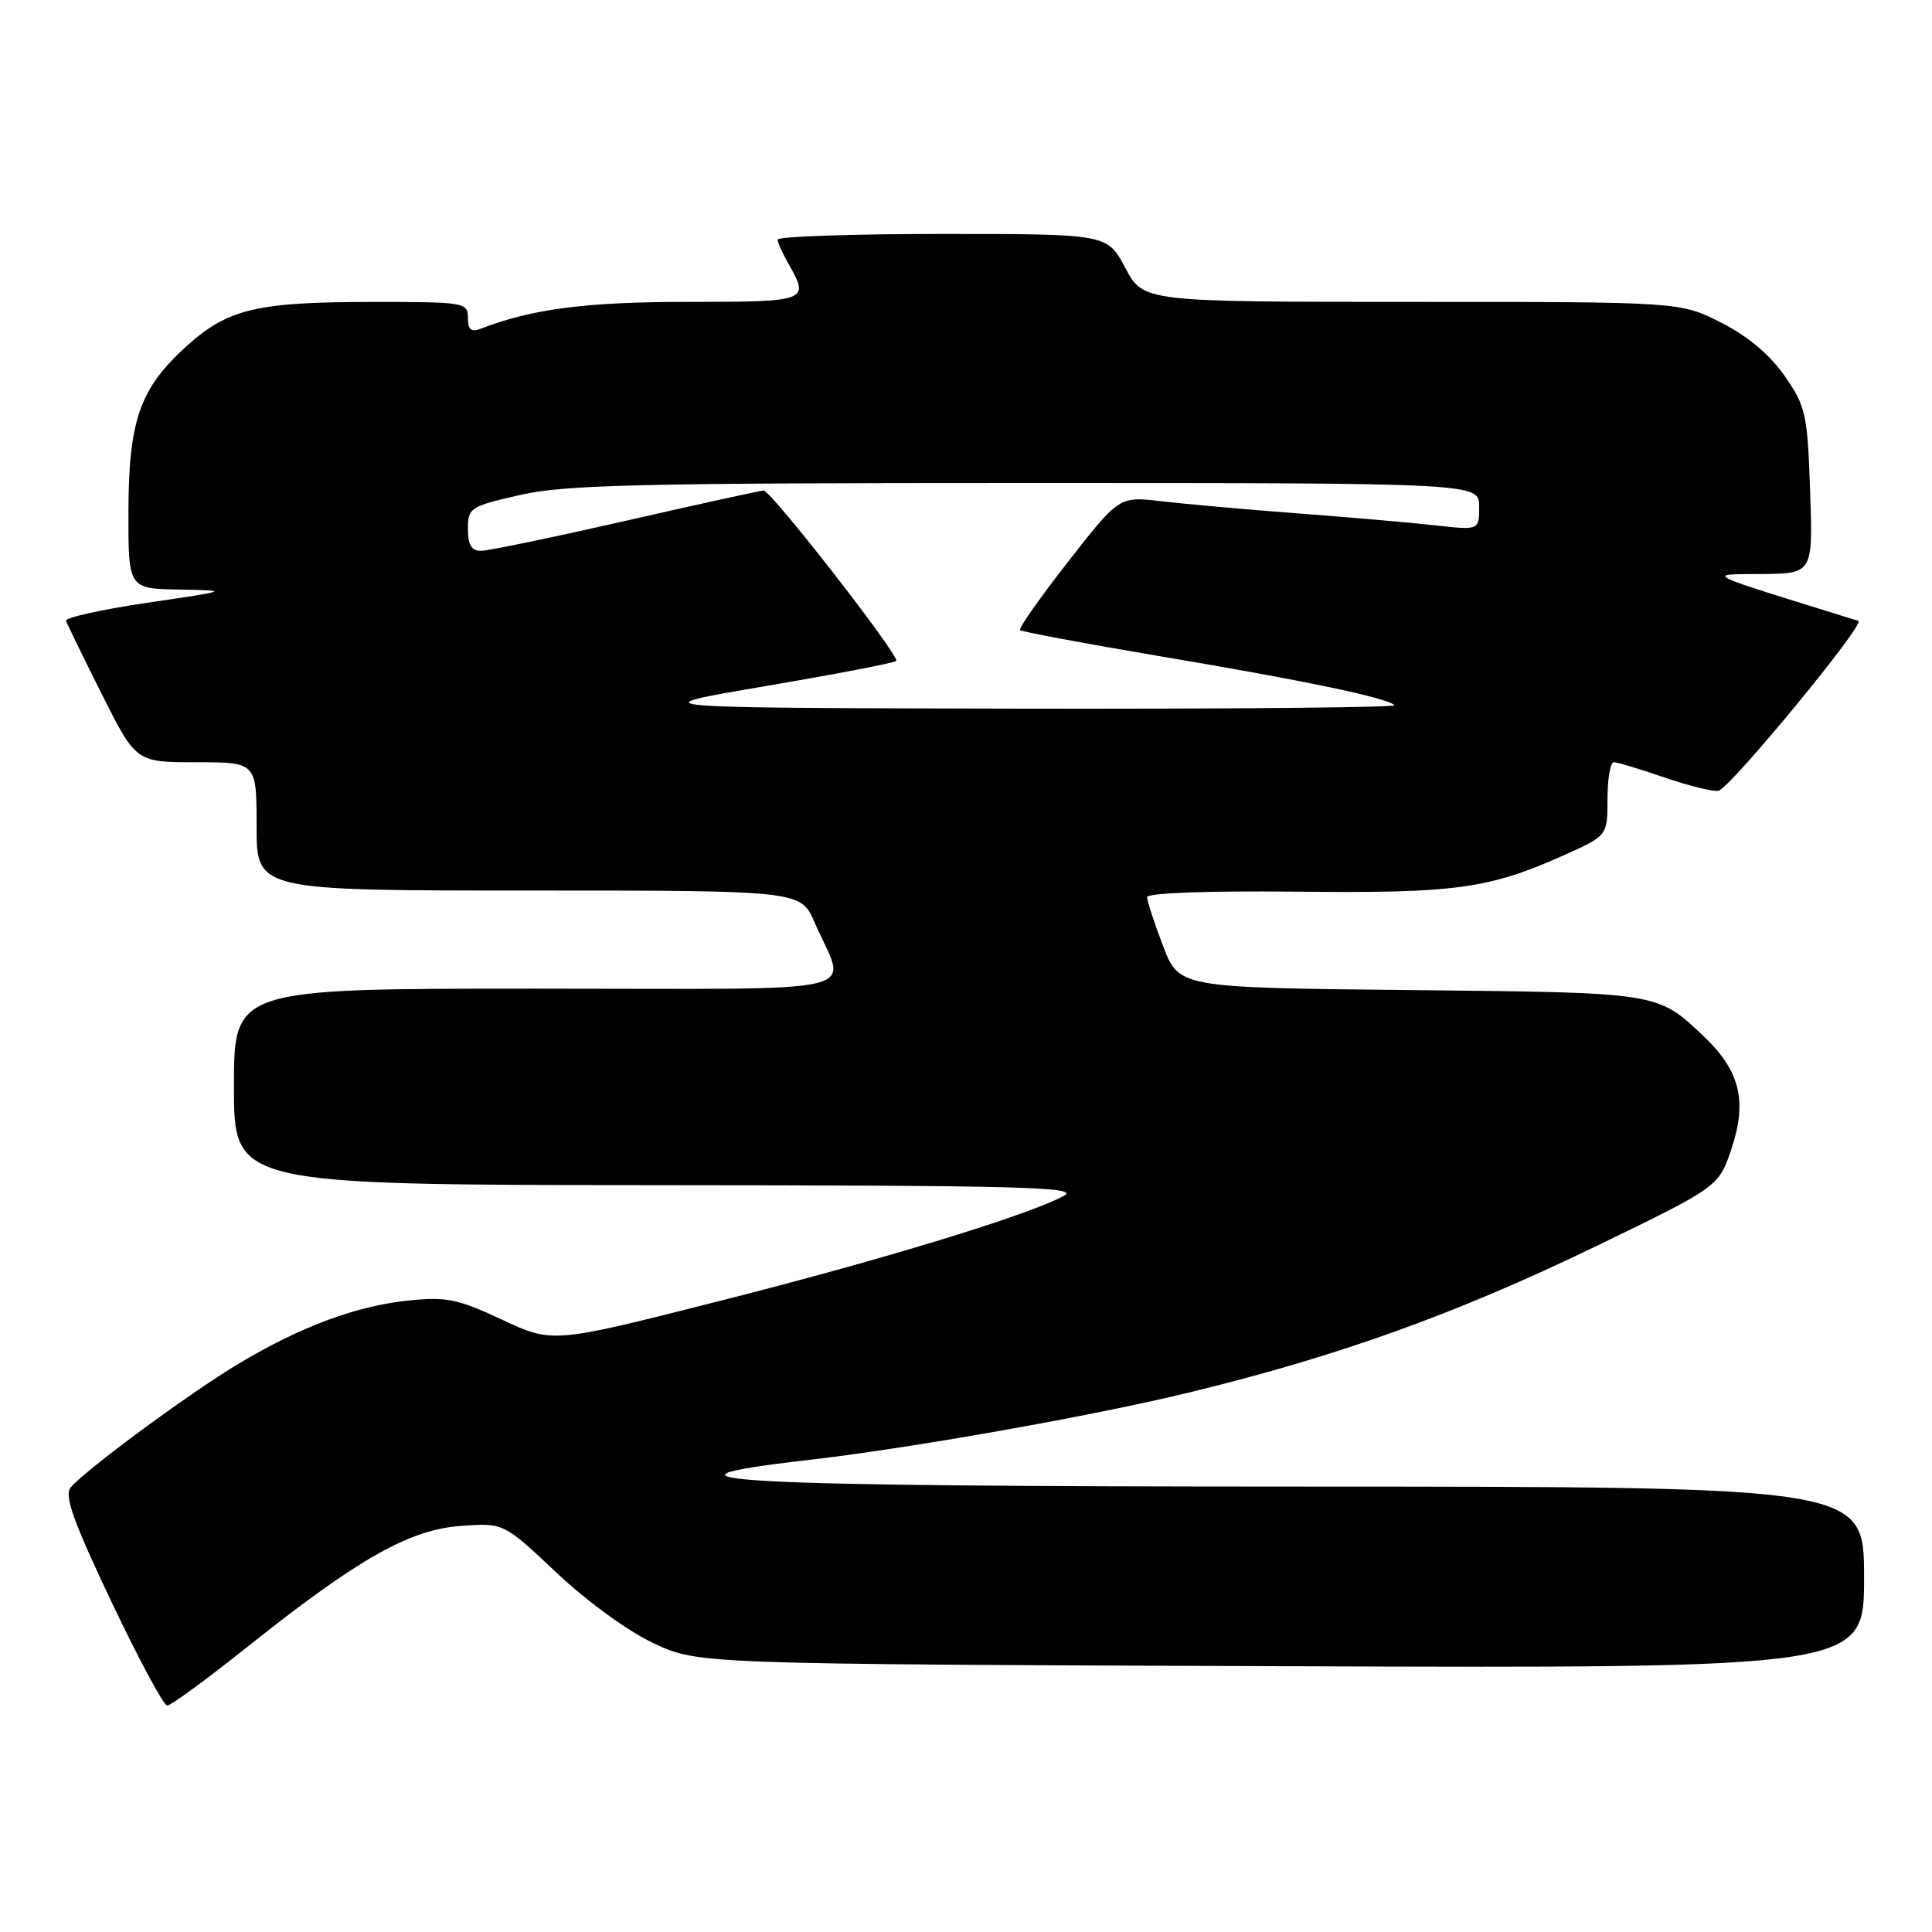 <?xml version="1.0" encoding="UTF-8" standalone="no"?>
<!DOCTYPE svg PUBLIC "-//W3C//DTD SVG 1.1//EN" "http://www.w3.org/Graphics/SVG/1.1/DTD/svg11.dtd" >
<svg xmlns="http://www.w3.org/2000/svg" xmlns:xlink="http://www.w3.org/1999/xlink" version="1.1" viewBox="0 0 256 256">
 <g >
 <path fill="currentColor"
d=" M 32.84 218.17 C 47.47 206.52 54.25 202.68 61.08 202.19 C 66.73 201.78 66.73 201.78 73.73 208.38 C 77.76 212.18 83.23 216.16 86.61 217.74 C 92.50 220.50 92.50 220.50 169.75 220.78 C 247.00 221.06 247.00 221.06 247.00 209.03 C 247.00 197.00 247.00 197.00 172.75 196.98 C 96.21 196.97 82.83 196.25 107.00 193.47 C 120.60 191.91 144.59 187.66 157.45 184.54 C 177.30 179.73 193.00 174.08 211.63 165.06 C 227.76 157.24 227.76 157.24 229.46 152.12 C 231.54 145.85 230.53 141.84 225.73 137.30 C 219.57 131.46 219.96 131.53 186.86 131.19 C 156.23 130.87 156.23 130.87 154.11 125.35 C 152.95 122.31 152.00 119.40 152.00 118.88 C 152.00 118.32 159.96 118.03 171.75 118.15 C 192.92 118.38 197.26 117.78 207.25 113.31 C 213.00 110.73 213.00 110.73 213.00 105.86 C 213.00 103.19 213.38 101.00 213.84 101.00 C 214.31 101.00 217.34 101.91 220.58 103.03 C 223.82 104.14 227.03 104.93 227.71 104.78 C 229.26 104.43 247.26 82.58 246.25 82.27 C 225.14 75.73 225.95 76.12 233.36 76.06 C 240.22 76.00 240.22 76.00 239.85 65.07 C 239.50 54.85 239.28 53.85 236.48 49.82 C 234.52 47.00 231.61 44.55 228.06 42.75 C 222.64 40.00 222.64 40.00 187.07 40.00 C 151.50 40.00 151.50 40.00 149.11 35.50 C 146.72 31.00 146.72 31.00 124.86 31.00 C 112.84 31.00 103.02 31.34 103.04 31.75 C 103.05 32.16 103.71 33.62 104.50 35.00 C 107.30 39.90 107.05 40.00 91.21 40.00 C 77.67 40.00 70.48 40.93 63.75 43.54 C 62.42 44.05 62.00 43.71 62.00 42.11 C 62.00 40.07 61.55 40.00 49.25 40.01 C 34.07 40.01 30.19 40.93 24.77 45.82 C 18.54 51.43 17.05 55.67 17.02 67.75 C 17.00 78.00 17.00 78.00 23.75 78.12 C 30.50 78.25 30.50 78.25 19.51 79.87 C 13.46 80.77 8.62 81.84 8.75 82.25 C 8.88 82.67 11.02 87.06 13.50 92.00 C 18.02 101.00 18.02 101.00 26.01 101.00 C 34.00 101.00 34.00 101.00 34.00 109.50 C 34.00 118.00 34.00 118.00 70.06 118.00 C 106.11 118.00 106.11 118.00 107.95 122.25 C 112.17 132.02 116.45 131.00 71.07 131.00 C 31.00 131.00 31.00 131.00 31.00 144.00 C 31.00 157.00 31.00 157.00 87.25 157.04 C 135.20 157.07 143.13 157.28 141.00 158.44 C 136.23 161.03 116.94 166.92 95.14 172.44 C 73.22 178.00 73.22 178.00 66.52 174.86 C 60.61 172.10 59.15 171.80 54.02 172.34 C 47.12 173.06 39.72 175.83 31.50 180.77 C 24.96 184.70 11.13 194.91 9.35 197.12 C 8.49 198.18 9.74 201.66 14.77 212.25 C 18.36 219.81 21.69 226.00 22.16 226.00 C 22.63 226.00 27.44 222.48 32.84 218.17 Z  M 101.39 90.92 C 110.68 89.34 118.49 87.84 118.75 87.58 C 119.31 87.02 102.18 65.00 101.18 65.00 C 100.81 65.00 92.62 66.79 83.00 68.99 C 73.38 71.18 64.71 72.98 63.75 72.99 C 62.48 73.00 62.00 72.20 62.00 70.08 C 62.00 67.29 62.30 67.09 68.95 65.58 C 74.86 64.23 84.81 64.00 135.95 64.00 C 196.00 64.00 196.00 64.00 196.00 67.13 C 196.00 70.26 196.00 70.26 190.25 69.62 C 187.09 69.26 178.88 68.55 172.00 68.03 C 165.12 67.51 156.98 66.78 153.90 66.42 C 148.30 65.76 148.30 65.76 141.53 74.43 C 137.81 79.19 134.94 83.27 135.16 83.49 C 135.38 83.71 143.79 85.28 153.85 86.98 C 172.84 90.17 183.80 92.46 184.77 93.44 C 185.08 93.75 162.65 93.95 134.92 93.90 C 84.50 93.79 84.50 93.79 101.39 90.92 Z "/>
</g>
</svg>